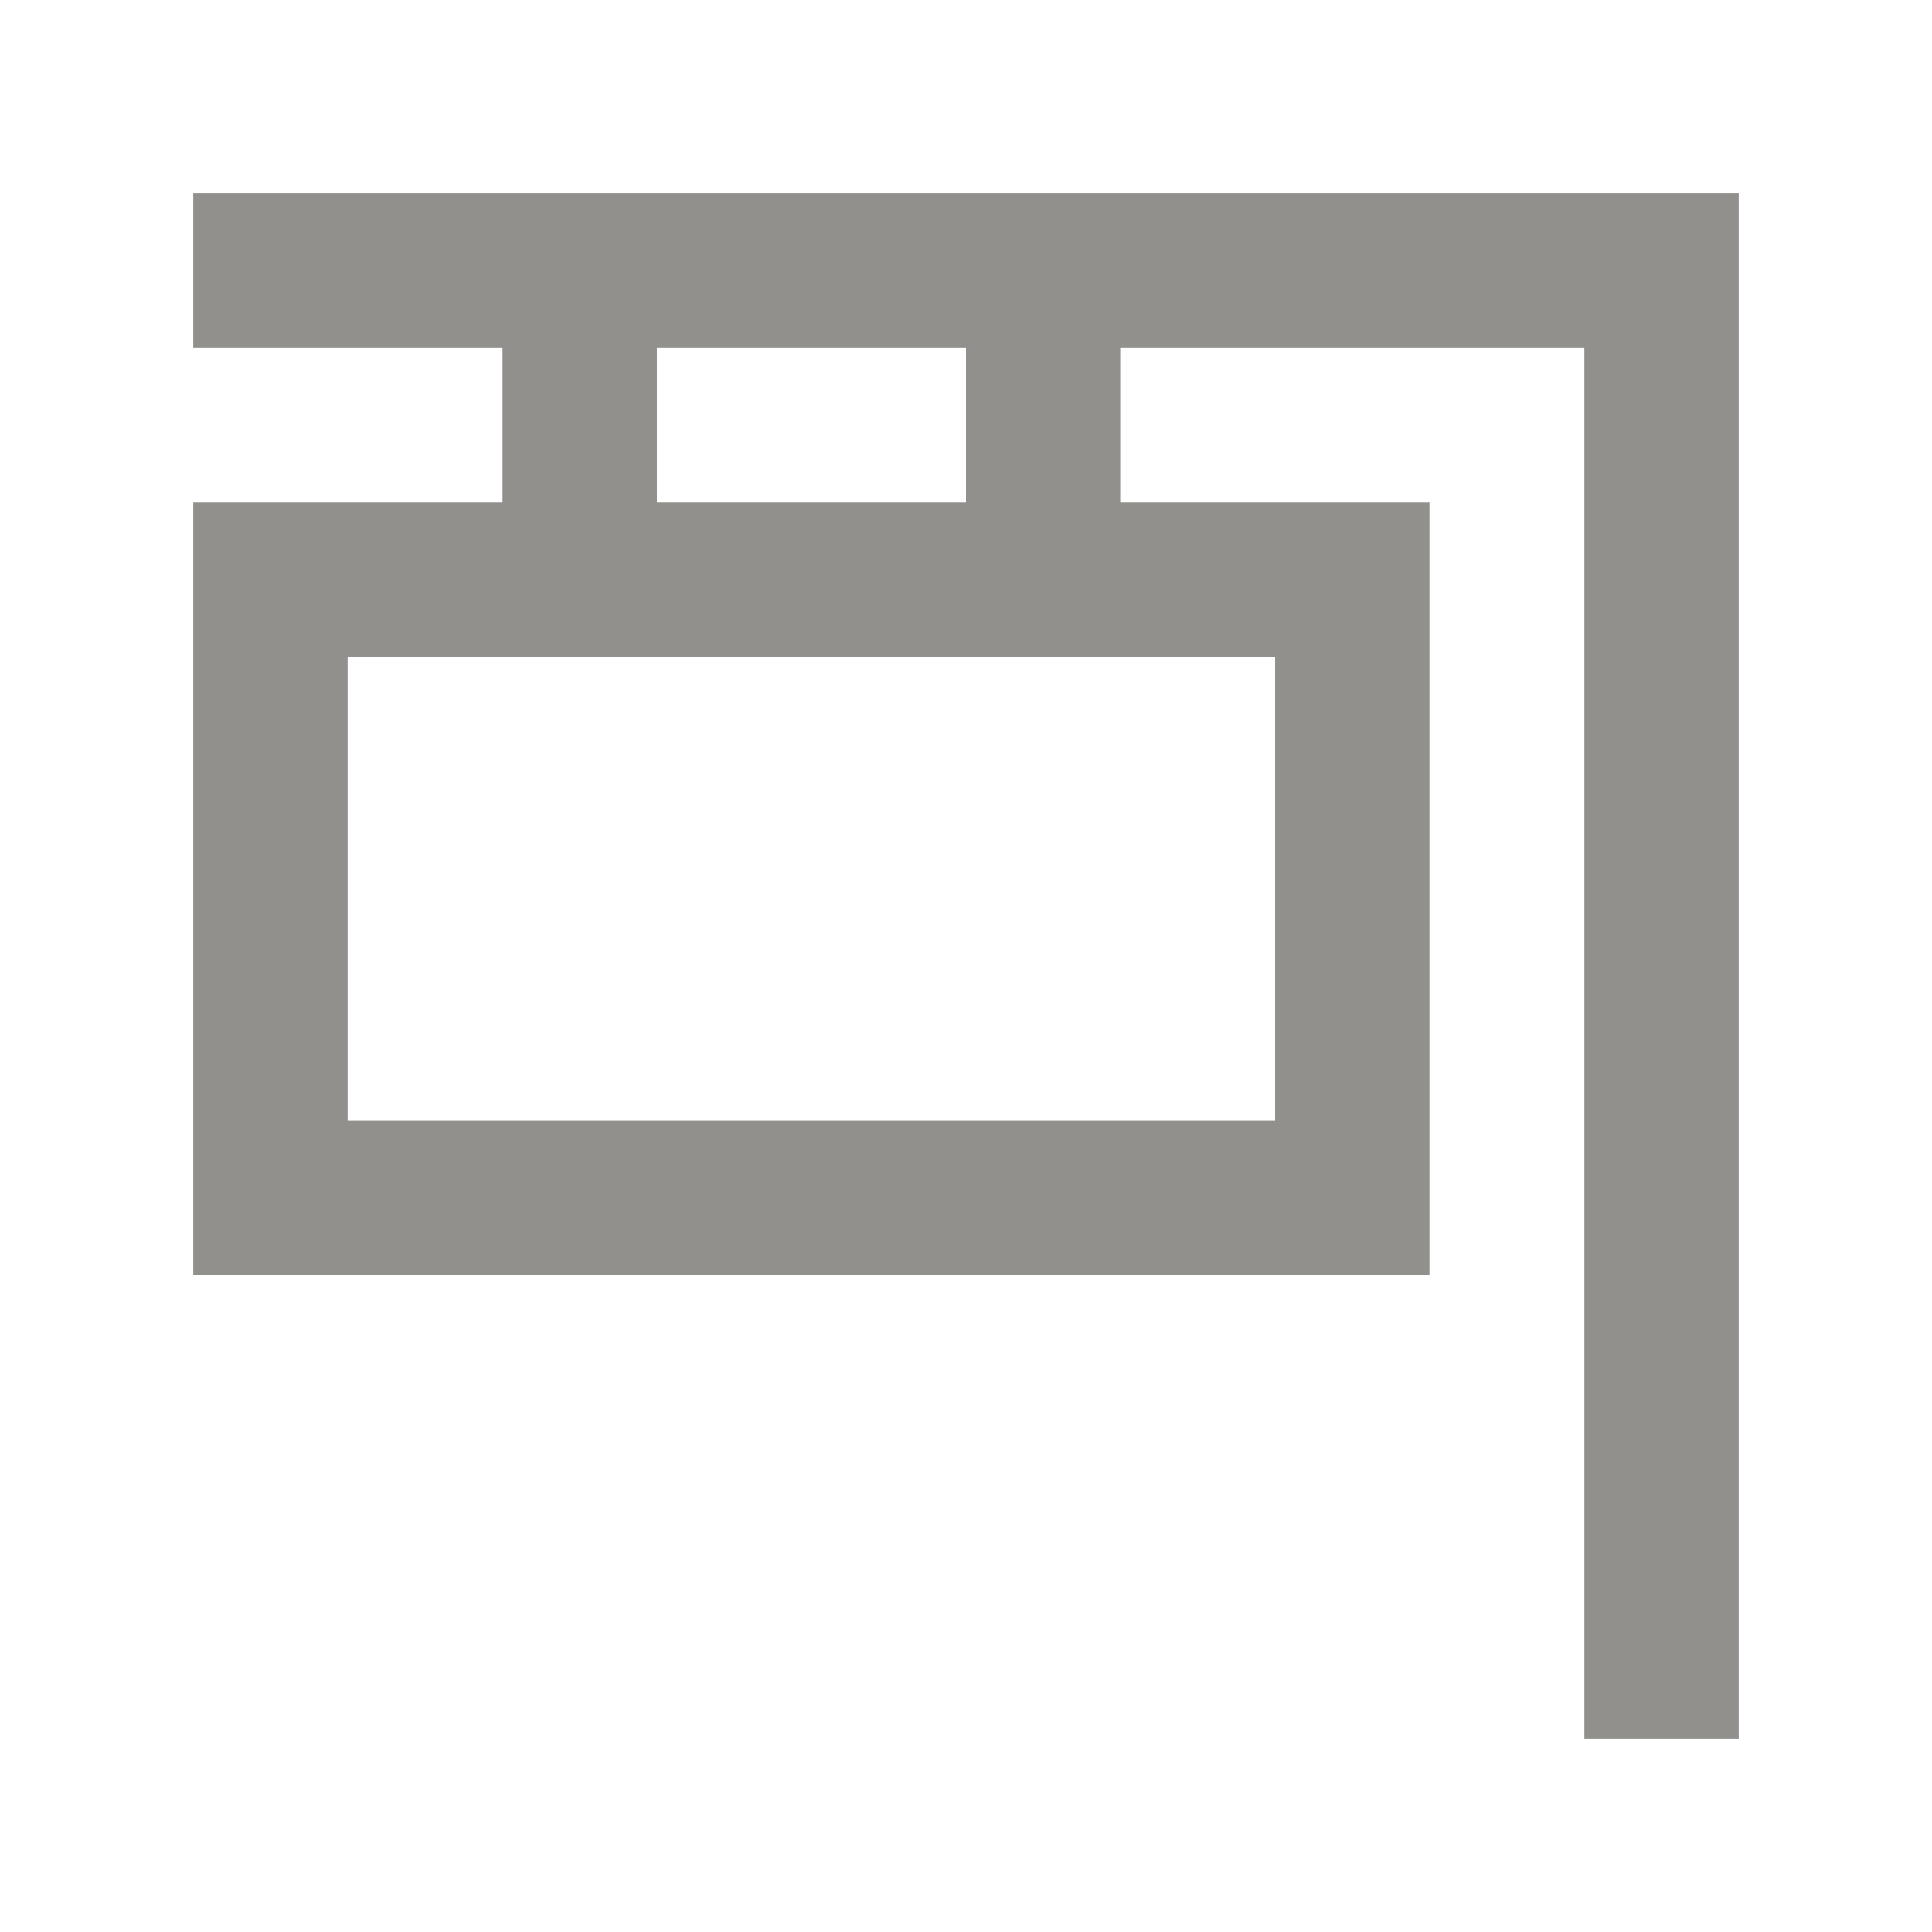 <!-- Generated by IcoMoon.io -->
<svg version="1.1" xmlns="http://www.w3.org/2000/svg" width="40" height="40" viewBox="0 0 40 40">
<title>mp-sign-</title>
<path fill="#91908d" d="M13.6 10.4v-3.2h6.4v3.2h-6.4zM7.2 23.2v-9.6h19.2v9.6h-19.2zM32 4h-28v3.2h6.4v3.2h-6.4v16h25.6v-16h-6.4v-3.2h9.6v28.8h3.2v-32h-4z"></path>
</svg>
